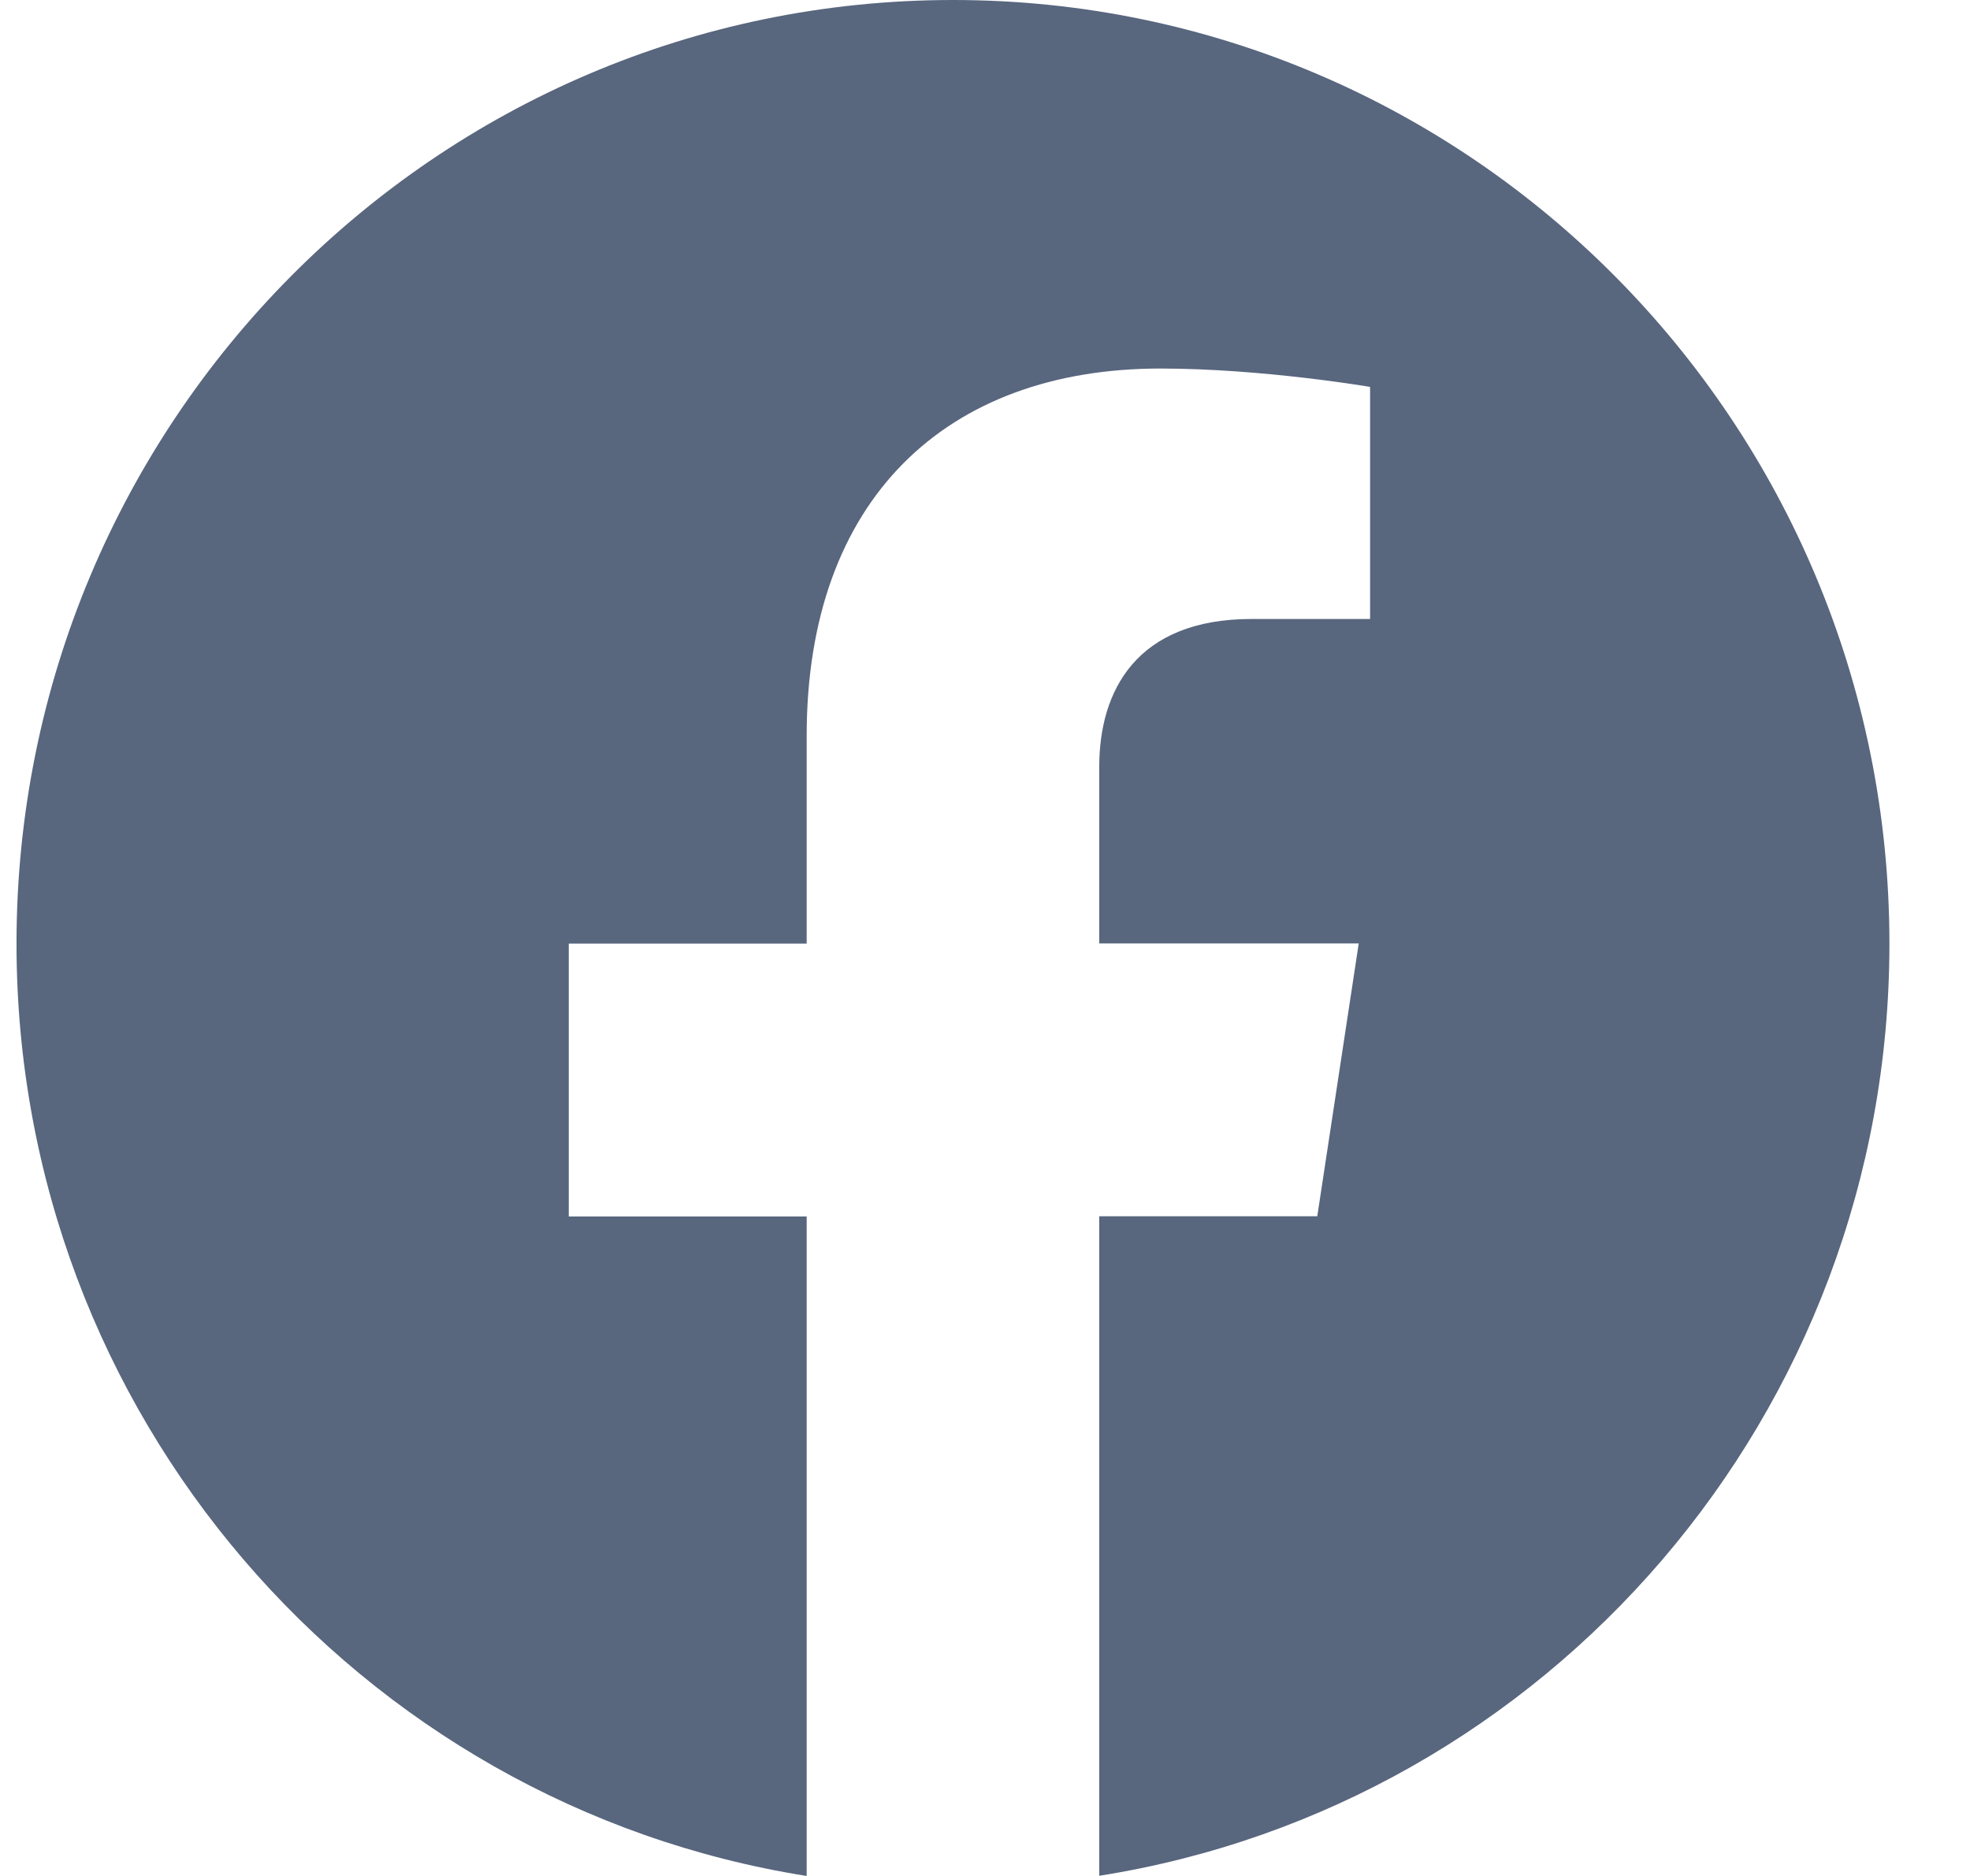 <svg width="21" height="20" viewBox="0 0 21 20" fill="none" xmlns="http://www.w3.org/2000/svg">
<path d="M10.159 0C4.646 0 0.176 4.504 0.176 10.06C0.176 15.081 3.826 19.242 8.599 20V12.969H6.063V10.06H8.599V7.844C8.599 5.32 10.09 3.929 12.369 3.929C13.461 3.929 14.605 4.125 14.605 4.125V6.599H13.343C12.105 6.599 11.718 7.376 11.718 8.172V10.058H14.484L14.042 12.967H11.718V19.998C16.491 19.244 20.141 15.082 20.141 10.06C20.141 4.504 15.671 0 10.159 0Z" fill="#58667E"/>
</svg>
